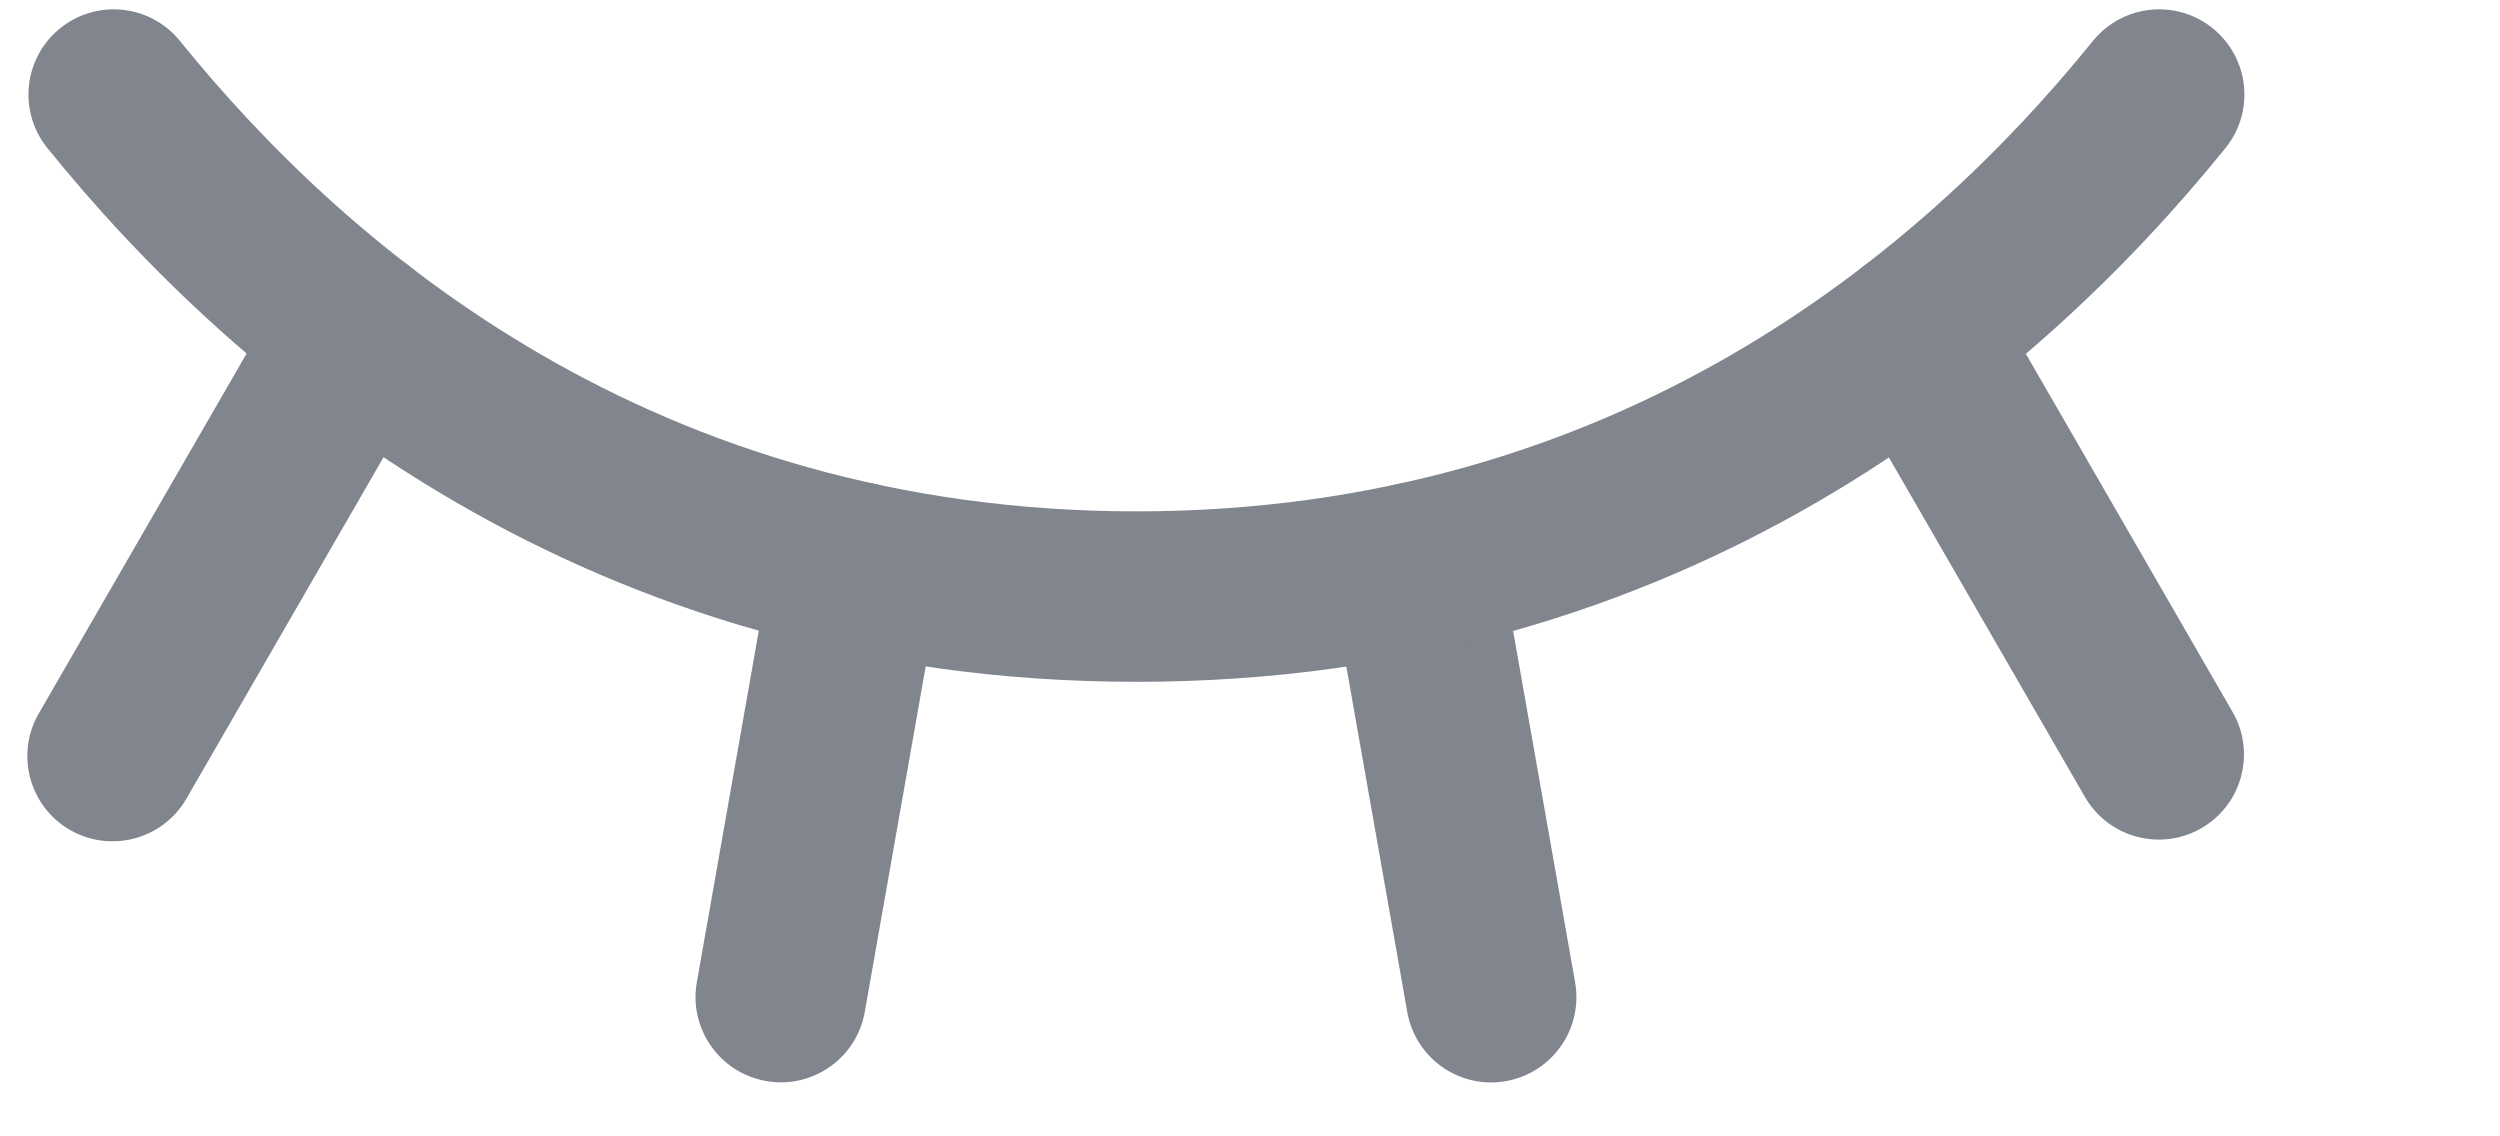 <svg width="22" height="10" viewBox="0 0 22 10" fill="none" xmlns="http://www.w3.org/2000/svg">
  <path fill-rule="evenodd" clip-rule="evenodd" d="M16.484 2.285C16.842 2.078 17.301 2.201 17.508 2.56L19.646 6.264C19.854 6.622 19.731 7.081 19.372 7.288C19.013 7.495 18.555 7.372 18.348 7.014L16.209 3.31C16.002 2.951 16.125 2.492 16.484 2.285Z" fill="#81858E"/>
  <path fill-rule="evenodd" clip-rule="evenodd" d="M12.325 4.255C12.733 4.183 13.122 4.455 13.194 4.863L13.861 8.645C13.933 9.053 13.66 9.442 13.252 9.514C12.845 9.586 12.456 9.314 12.384 8.906L11.717 5.124C11.645 4.716 11.917 4.327 12.325 4.255Z" fill="#81858E"/>
  <path fill-rule="evenodd" clip-rule="evenodd" d="M7.668 4.253C8.076 4.325 8.348 4.714 8.277 5.122L7.61 8.905C7.538 9.313 7.149 9.585 6.741 9.513C6.333 9.441 6.06 9.052 6.132 8.644L6.799 4.861C6.871 4.453 7.26 4.181 7.668 4.253Z" fill="#81858E"/>
  <path fill-rule="evenodd" clip-rule="evenodd" d="M3.514 2.282C3.873 2.489 3.996 2.948 3.789 3.307L1.64 7.029C1.433 7.387 0.974 7.51 0.615 7.303C0.257 7.096 0.134 6.637 0.341 6.279L2.49 2.557C2.697 2.198 3.155 2.075 3.514 2.282Z" fill="#81858E"/>
  <path fill-rule="evenodd" clip-rule="evenodd" d="M0.529 0.249C0.852 -0.012 1.324 0.039 1.584 0.361C3.078 2.209 5.773 4.5 10.001 4.5C14.228 4.5 16.924 2.209 18.417 0.361C18.678 0.039 19.15 -0.012 19.472 0.249C19.794 0.509 19.845 0.981 19.584 1.303C17.925 3.357 14.842 6 10.001 6C5.159 6 2.076 3.357 0.417 1.303C0.157 0.981 0.207 0.509 0.529 0.249Z" fill="#81858E"/>
</svg>
